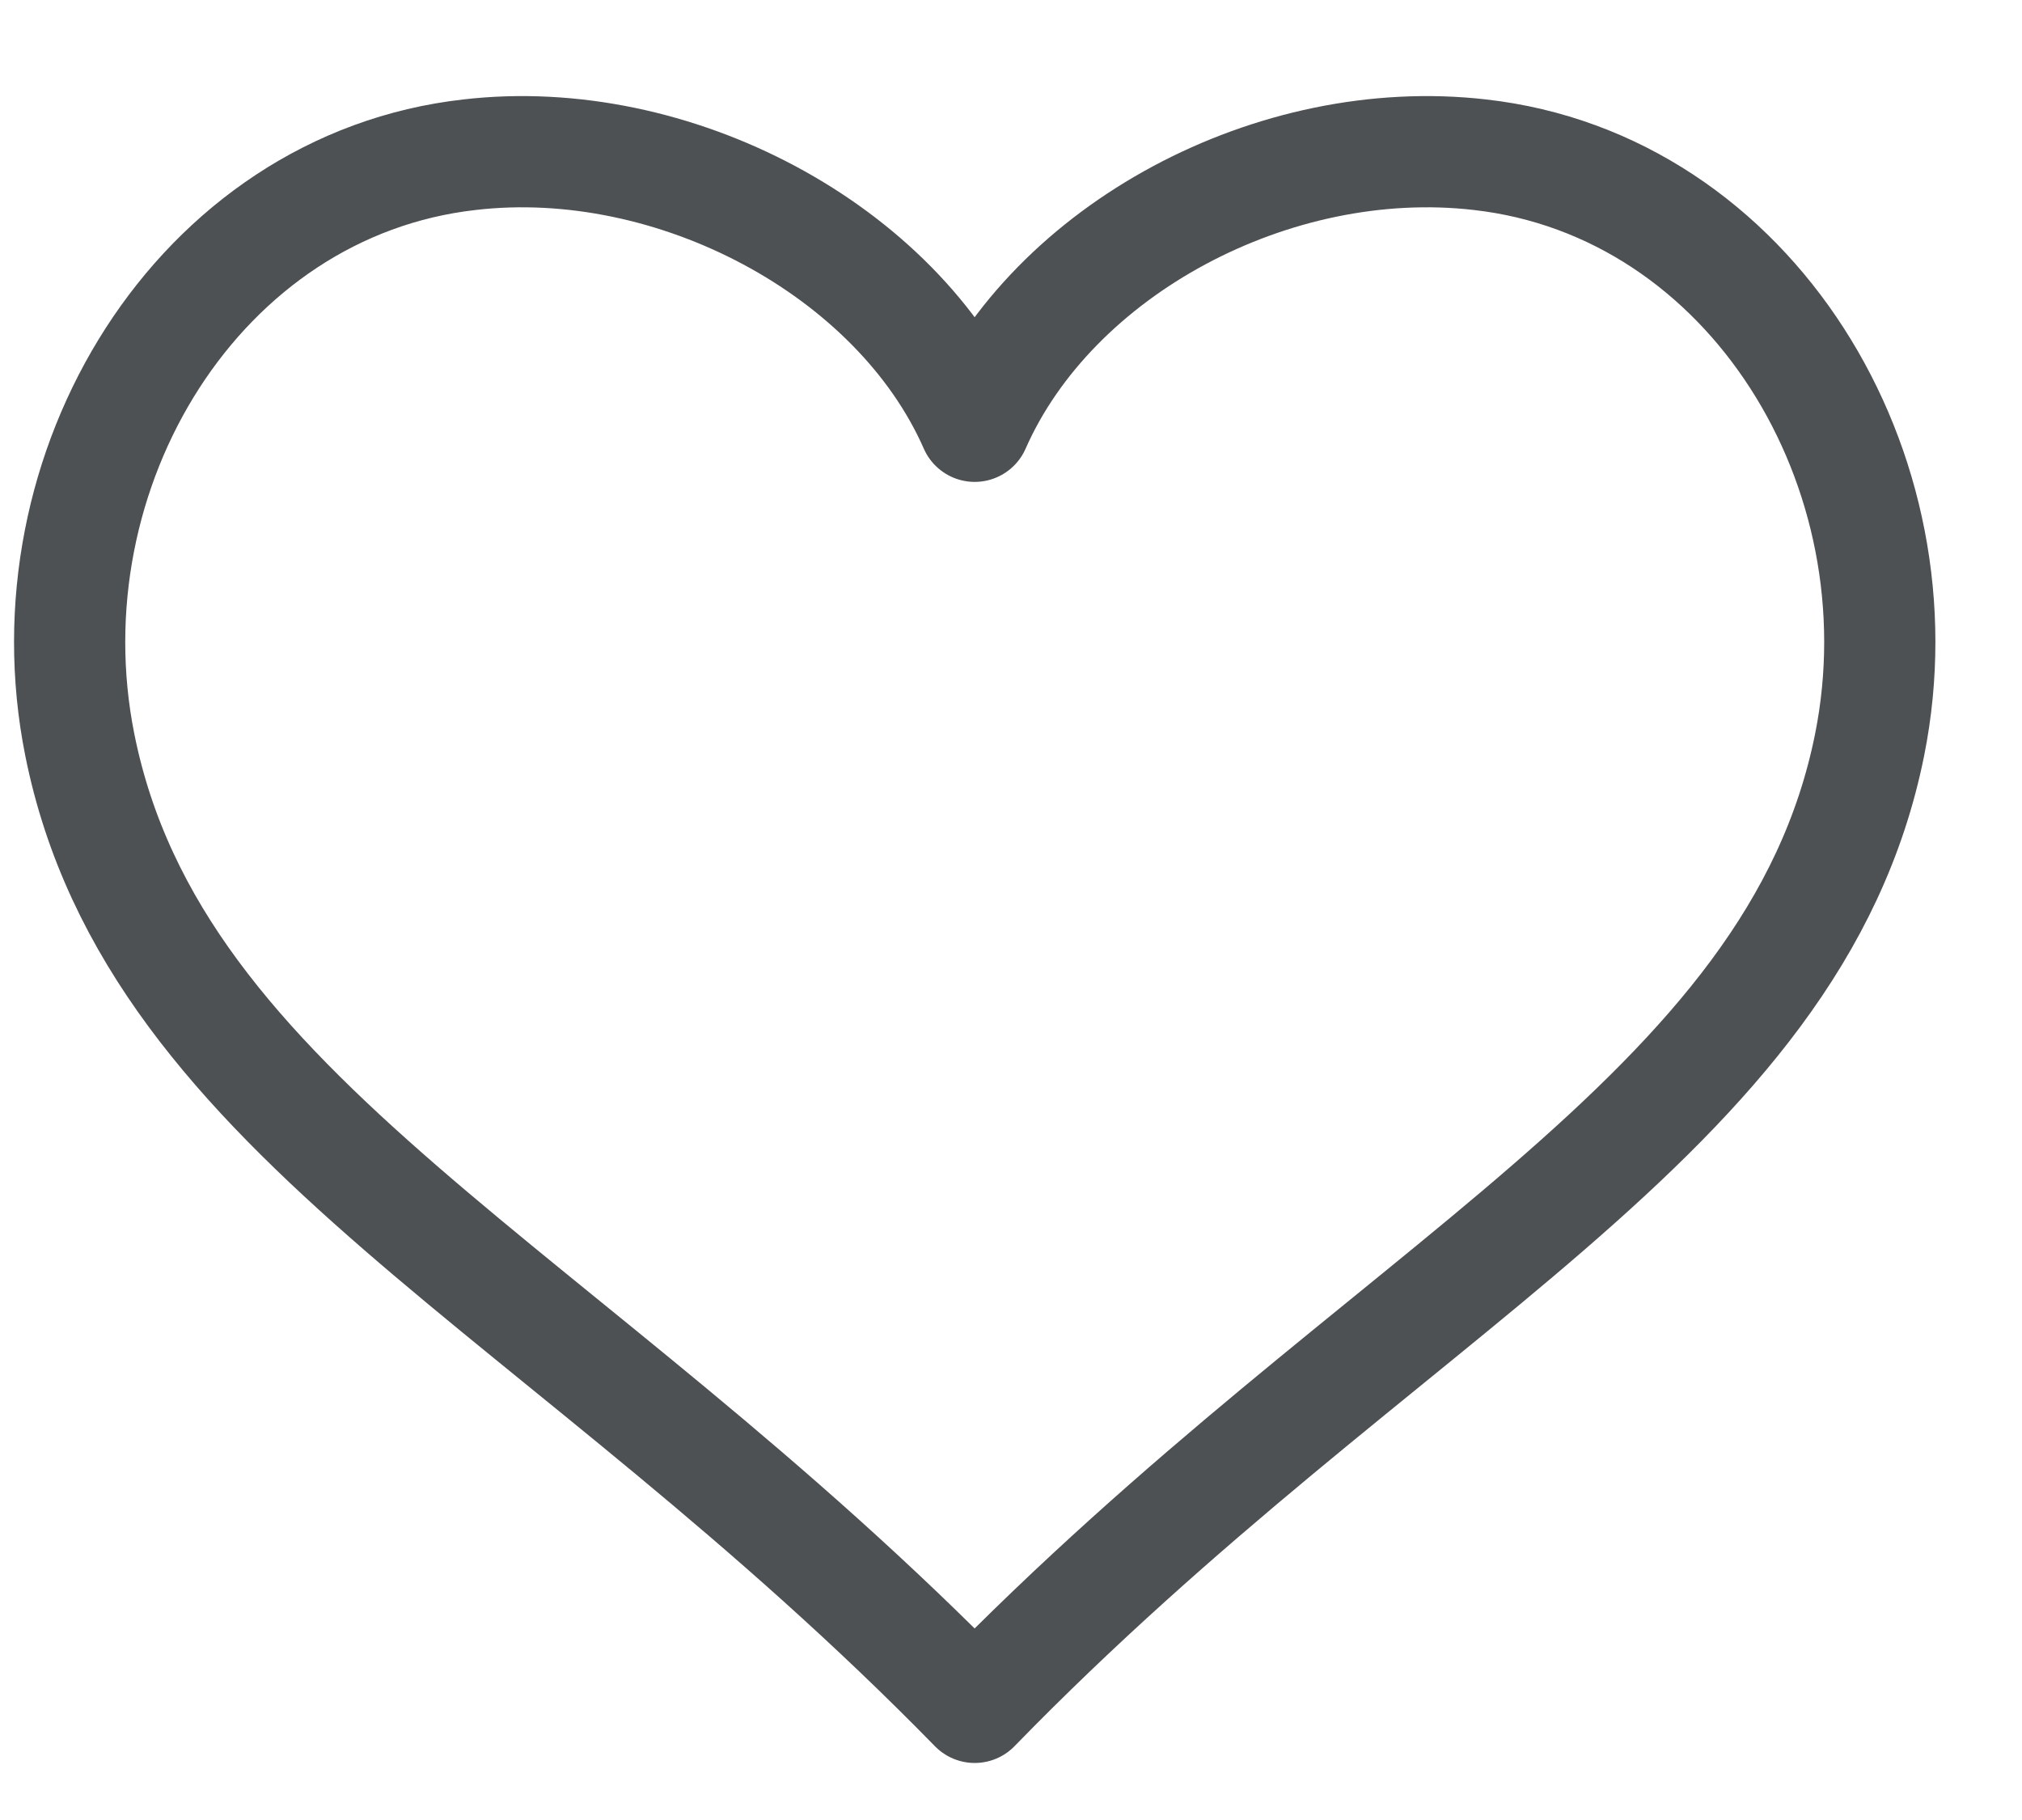 <svg width="20" height="18" viewBox="0 0 20 18" fill="none" xmlns="http://www.w3.org/2000/svg">
<path d="M14.637 1.53C12.601 1.296 10.411 2.466 9.641 4.216C8.872 2.466 6.657 1.296 4.645 1.53C1.965 1.831 0.246 4.648 0.789 7.365C1.529 11.063 5.564 12.714 9.641 16.886C13.7 12.714 17.753 11.056 18.493 7.365C19.037 4.648 17.317 1.831 14.637 1.53Z" stroke="#4E5154" stroke-width="1.1" stroke-linecap="round" stroke-linejoin="round"/>
</svg>
